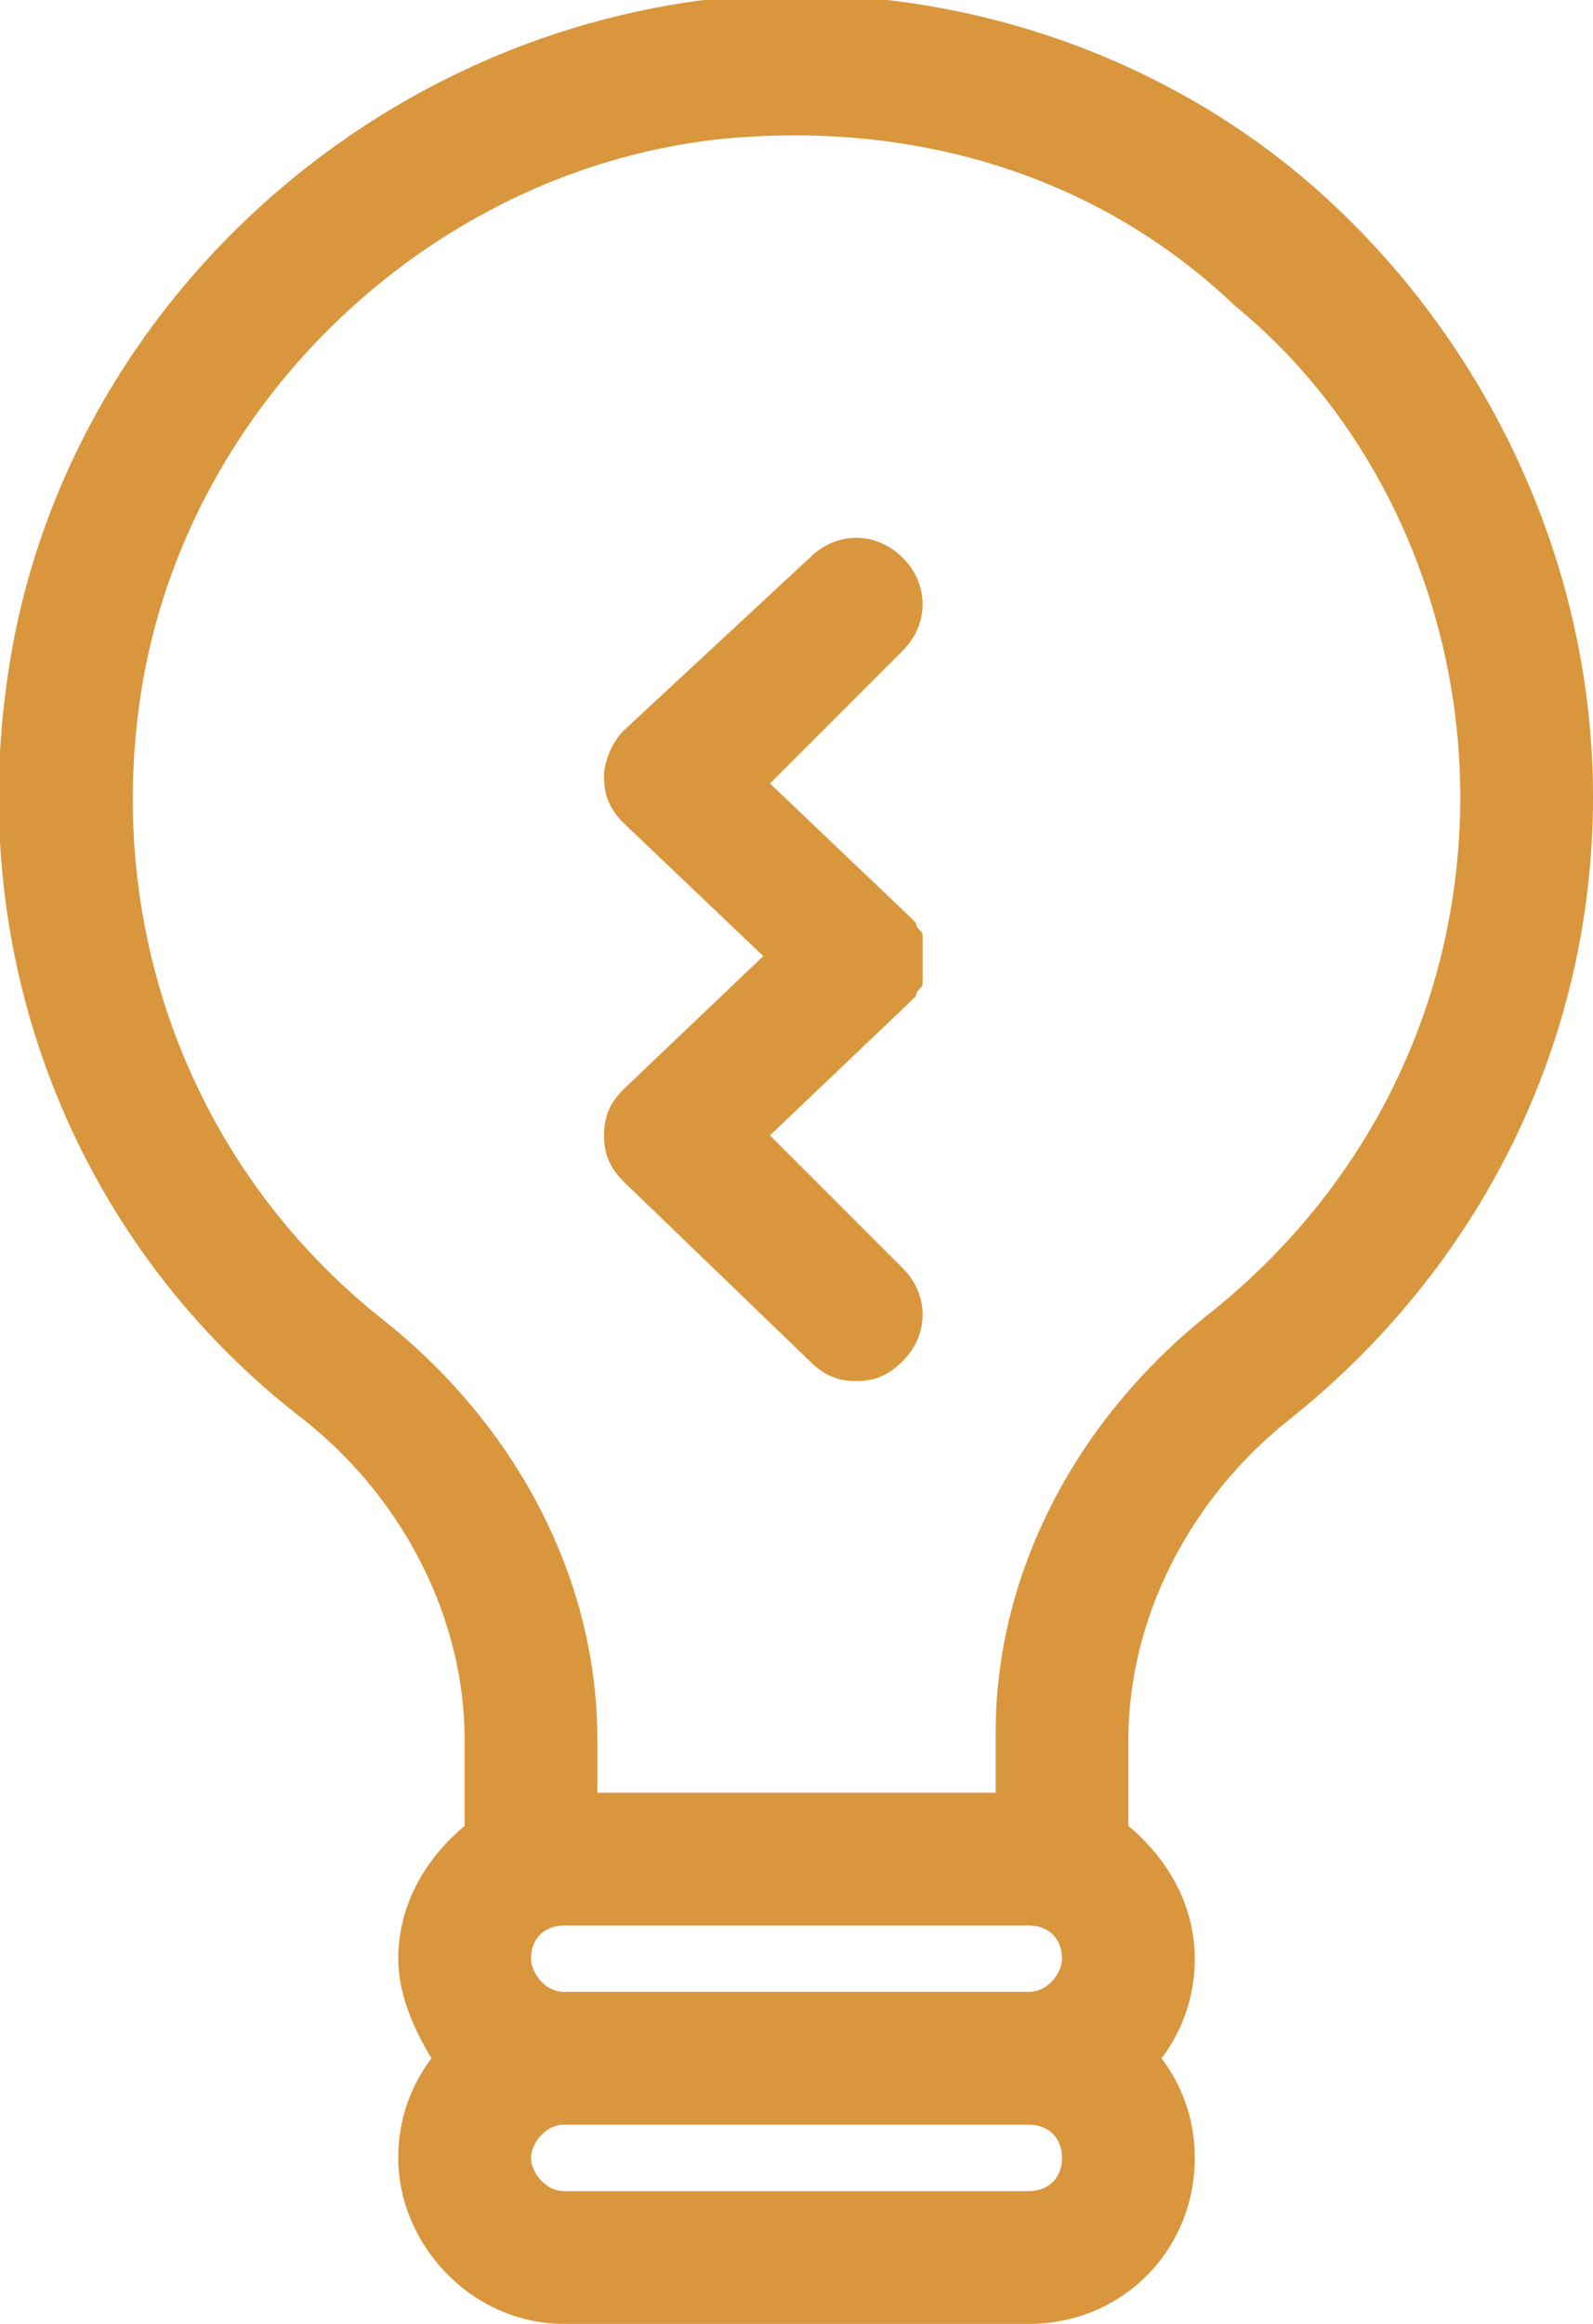 <svg version="1.1" id="Layer_1" xmlns="http://www.w3.org/2000/svg" xmlns:xlink="http://www.w3.org/1999/xlink" x="0px" y="0px"
	 width="24px" height="35px" viewBox="0 0 24 35" style="enable-background:new 0 0 24 35;fill:#d9963c;" xml:space="preserve">
<path class="st0" d="M20,3c-2.5-2.3-6-3.4-9.4-3C5.2,0.7,0.8,5,0.1,10.3c-0.6,4.3,1.1,8.5,4.5,11.1C6.1,22.6,7,24.4,7,26.2v1.3
	c-0.6,0.5-1,1.2-1,2C6,30,6.2,30.5,6.5,31C6.2,31.4,6,31.9,6,32.5C6,33.8,7.1,35,8.5,35h7c1.4,0,2.5-1.1,2.5-2.5
	c0-0.6-0.2-1.1-0.5-1.5c0.3-0.4,0.5-0.9,0.5-1.5c0-0.8-0.4-1.5-1-2v-1.3c0-1.8,0.9-3.6,2.4-4.8c2.9-2.3,4.6-5.7,4.6-9.4
	C24,8.6,22.5,5.3,20,3z M15.5,33h-7C8.2,33,8,32.7,8,32.5S8.2,32,8.5,32h7c0.3,0,0.5,0.2,0.5,0.5S15.8,33,15.5,33z M15.5,30h-7
	C8.2,30,8,29.7,8,29.5C8,29.2,8.2,29,8.5,29h7c0.3,0,0.5,0.2,0.5,0.5C16,29.7,15.8,30,15.5,30z M18.2,19.8c-2,1.6-3.2,3.9-3.2,6.3
	V27H9v-0.8c0-2.4-1.2-4.7-3.2-6.3c-2.8-2.2-4.2-5.7-3.7-9.3c0.6-4.4,4.3-8,8.7-8.5c2.9-0.3,5.7,0.5,7.8,2.5C20.8,6.4,22,9.2,22,12
	C22,15.1,20.6,17.9,18.2,19.8z M13.9,14.1c0-0.1-0.1-0.1-0.1-0.2c0,0-0.1-0.1-0.1-0.1c0,0,0,0,0,0c0,0,0,0,0,0l-2.1-2l2-2
	c0.4-0.4,0.4-1,0-1.4c-0.4-0.4-1-0.4-1.4,0L9.4,11c-0.2,0.2-0.3,0.5-0.3,0.7c0,0.3,0.1,0.5,0.3,0.7l2.1,2l-2.1,2
	c-0.2,0.2-0.3,0.4-0.3,0.7s0.1,0.5,0.3,0.7l2.8,2.7c0.2,0.2,0.4,0.3,0.7,0.3c0.3,0,0.5-0.1,0.7-0.3c0.4-0.4,0.4-1,0-1.4l-2-2l2.1-2
	c0,0,0,0,0,0c0,0,0,0,0,0c0,0,0.1-0.1,0.1-0.1c0-0.1,0.1-0.1,0.1-0.2c0-0.1,0-0.1,0-0.2c0-0.1,0-0.1,0-0.2c0-0.1,0-0.1,0-0.2
	C13.9,14.2,13.9,14.2,13.9,14.1z"/>
</svg>
